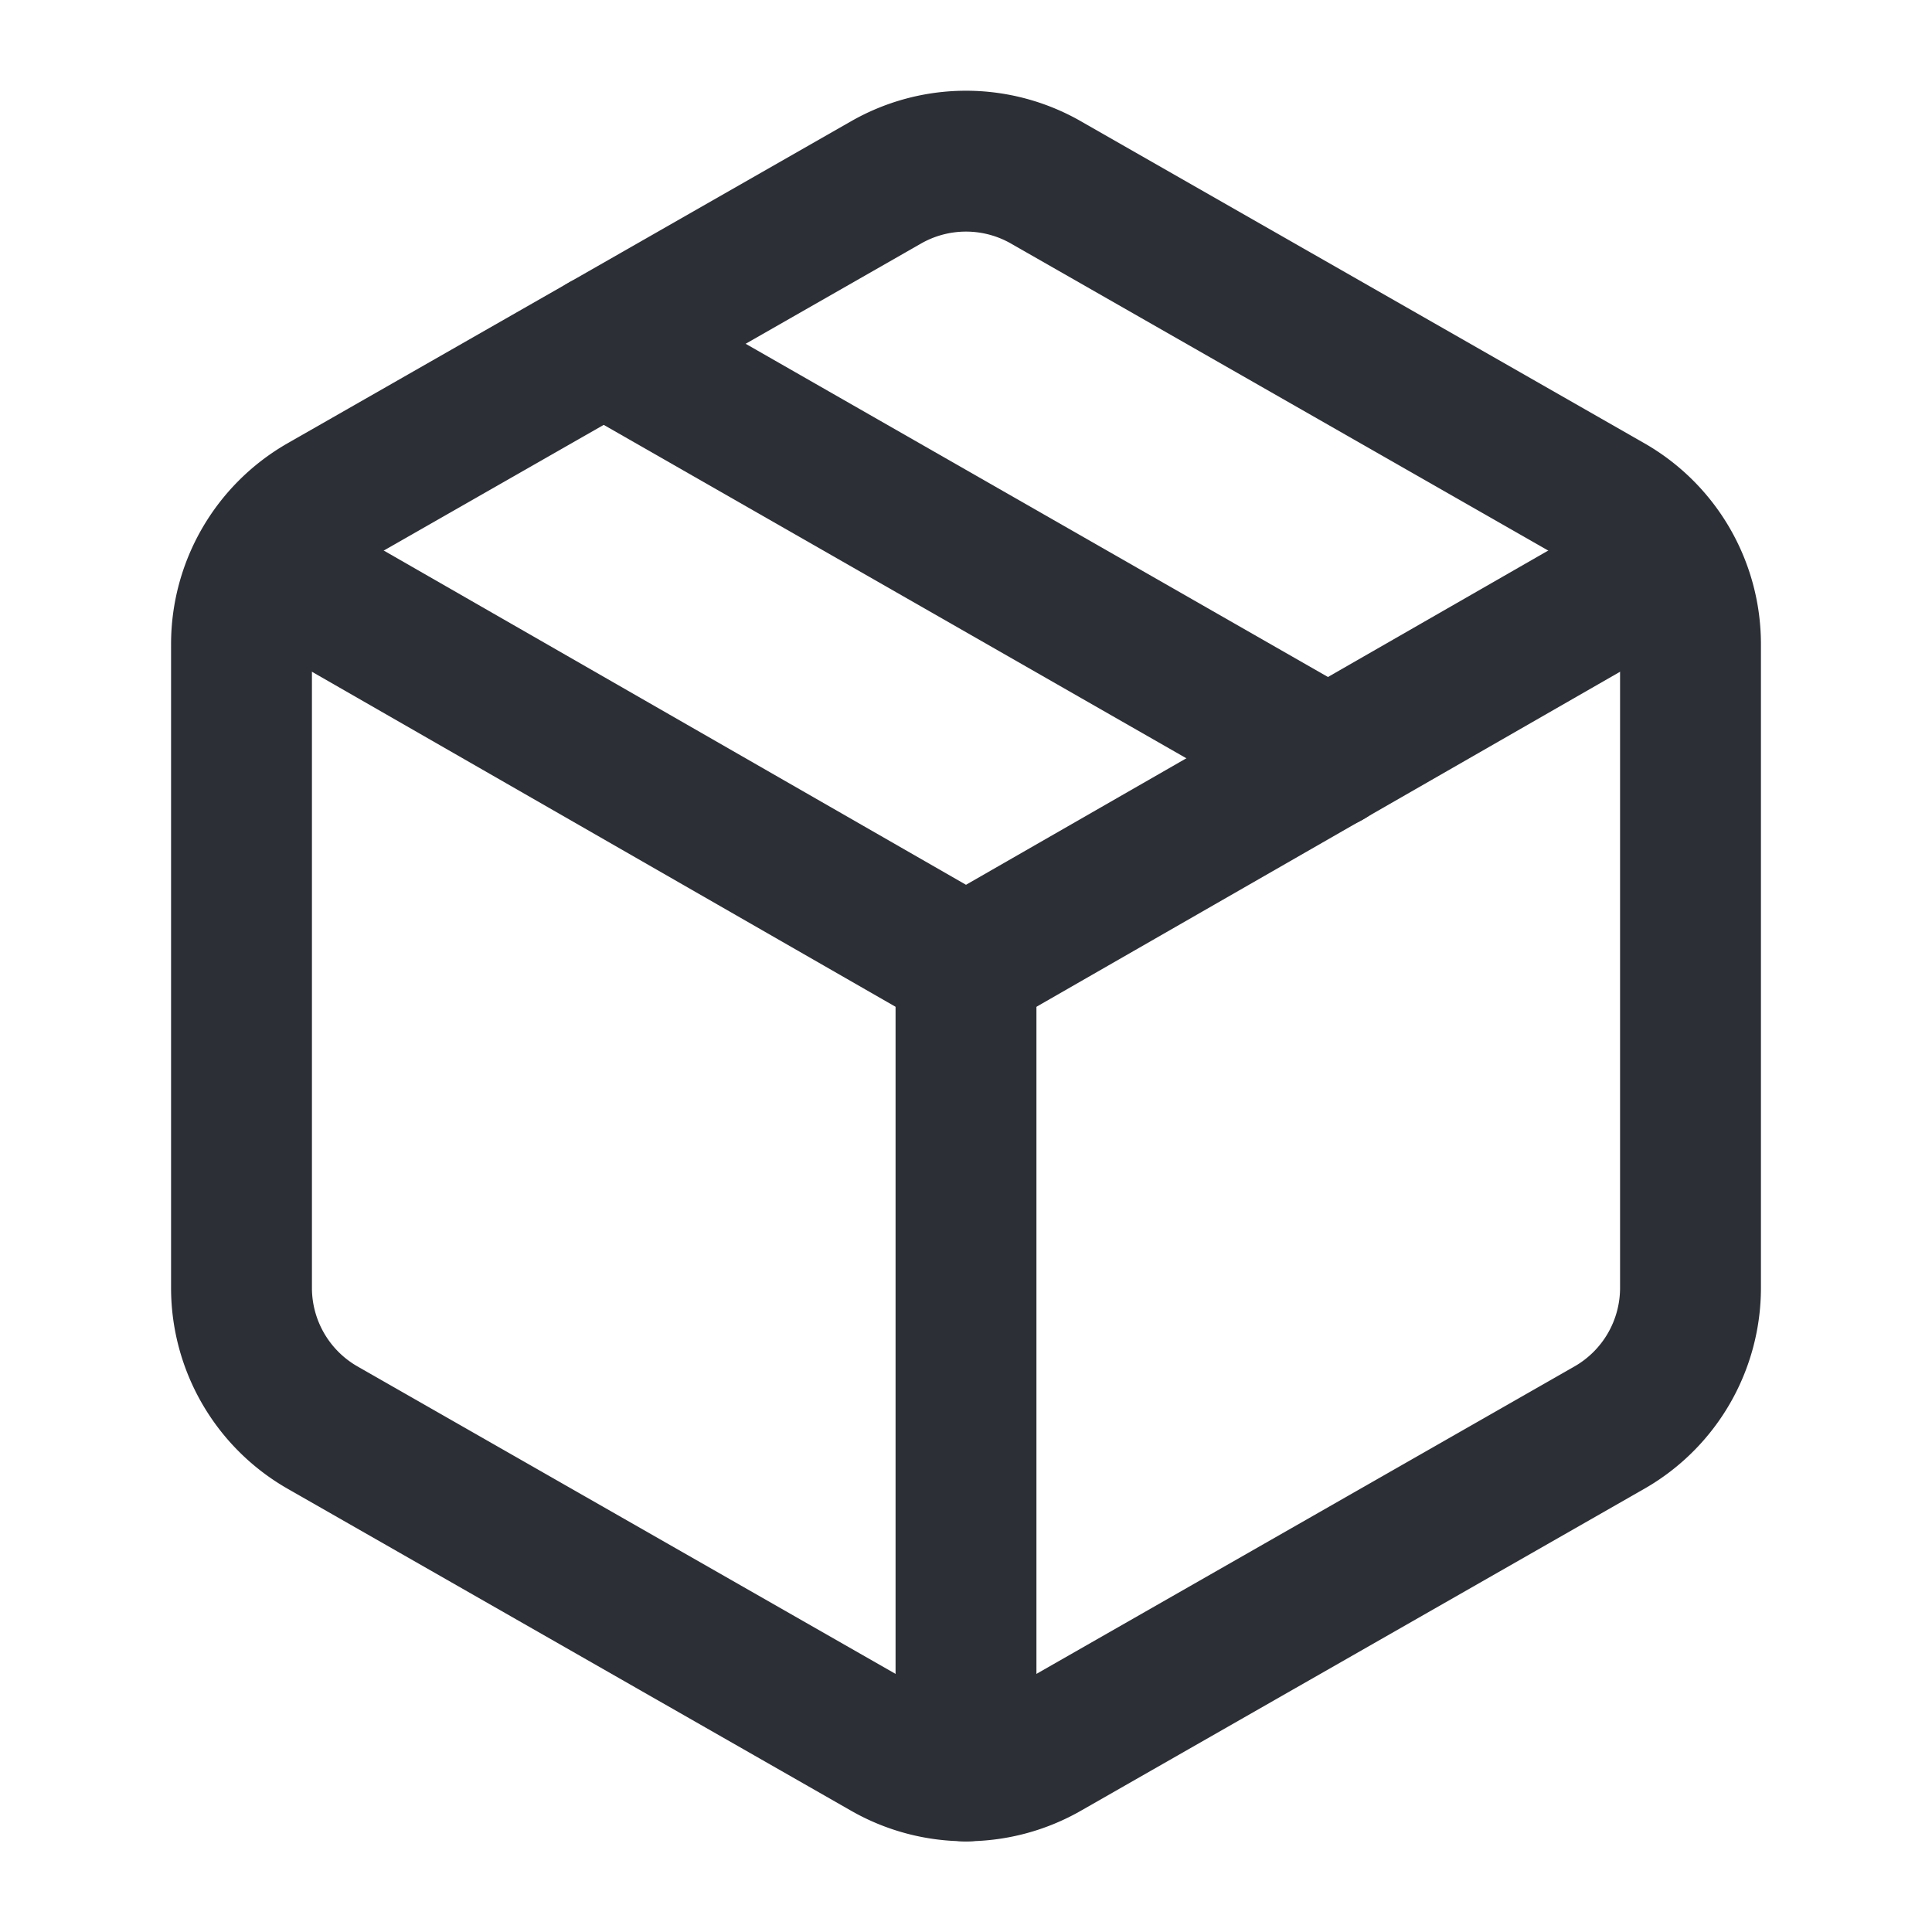<svg xmlns="http://www.w3.org/2000/svg" width="32" height="32" viewBox="0 0 24 24" fill="none" stroke="#2C2F36" stroke-width="1.75" stroke-linecap="round" stroke-linejoin="round" class="lucide lucide-package-icon lucide-package"><path d="M11 21.73a2 2 0 0 0 2 0l7-4A2 2 0 0 0 21 16V8a2 2 0 0 0-1-1.73l-7-4a2 2 0 0 0-2 0l-7 4A2 2 0 0 0 3 8v8a2 2 0 0 0 1 1.73z"/><path d="M12 22V12"/><polyline points="3.29 7 12 12 20.71 7"/><path d="m7.5 4.27 9 5.15"/></svg>